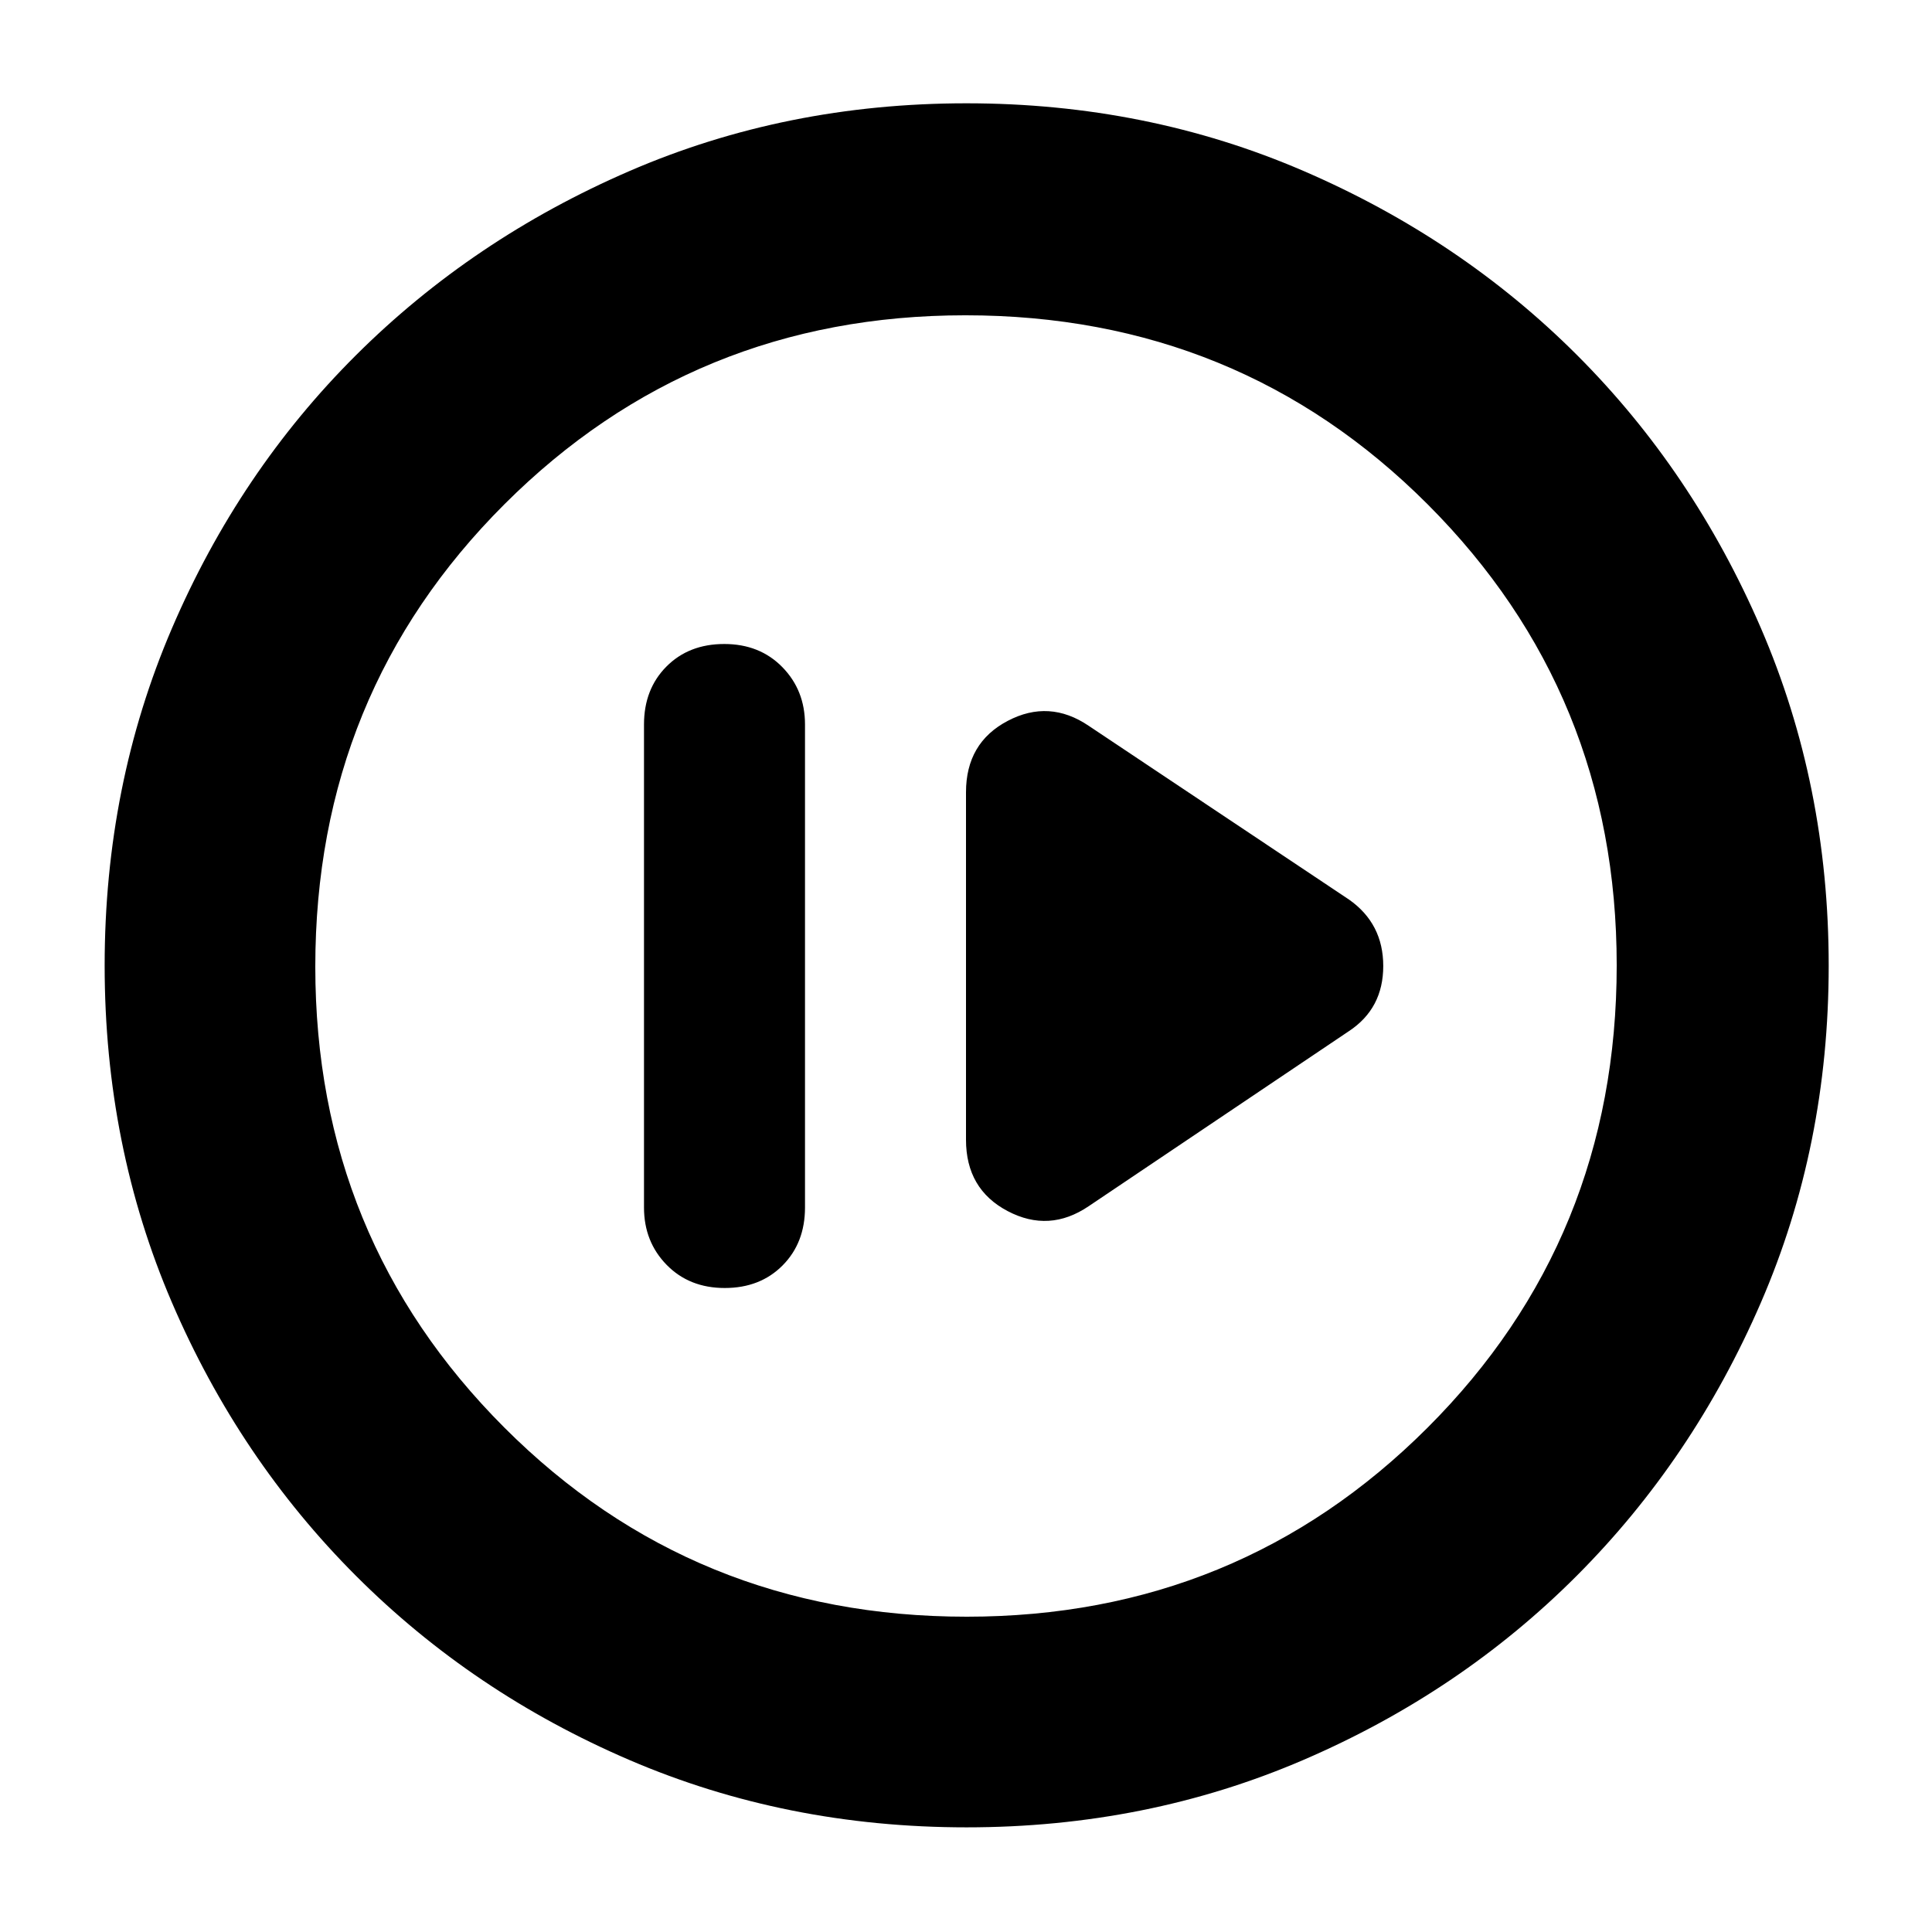 <svg xmlns="http://www.w3.org/2000/svg" height="40" viewBox="0 -960 960 960" width="40"><path d="M360.12-320q17.61 0 28.75-11.22Q400-342.43 400-360v-240q0-17-11.25-28.5T359.88-640q-17.61 0-28.75 11.22Q320-617.57 320-600v240q0 17 11.25 28.5t28.87 11.5ZM541-360.67l129.33-87q17-11.25 17-32.32t-17-33.01L541-599.33q-19.67-13.34-40.33-2.44Q480-590.88 480-566.33v172.66q0 24.55 20.67 35.44 20.66 10.9 40.33-2.44ZM480.27-52q-89.58 0-167.41-33.42-77.83-33.41-135.93-91.51-58.1-58.1-91.51-135.88Q52-390.6 52-480.24t33.42-167.52q33.41-77.88 91.4-135.68 58-57.8 135.83-91.51 77.84-33.72 167.54-33.72 89.69 0 167.65 33.67 77.96 33.66 135.71 91.37 57.74 57.71 91.43 135.72 33.69 78.02 33.69 167.73 0 89.68-33.72 167.5-33.71 77.82-91.51 135.71-57.8 57.89-135.69 91.43Q569.85-52 480.27-52Zm.06-104.67q135 0 229-93.91 94-93.92 94-229.75 0-135-93.87-229-93.88-94-229.79-94-135 0-229 93.87-94 93.88-94 229.79 0 135 93.91 229 93.92 94 229.75 94ZM480-480Z"/></svg>